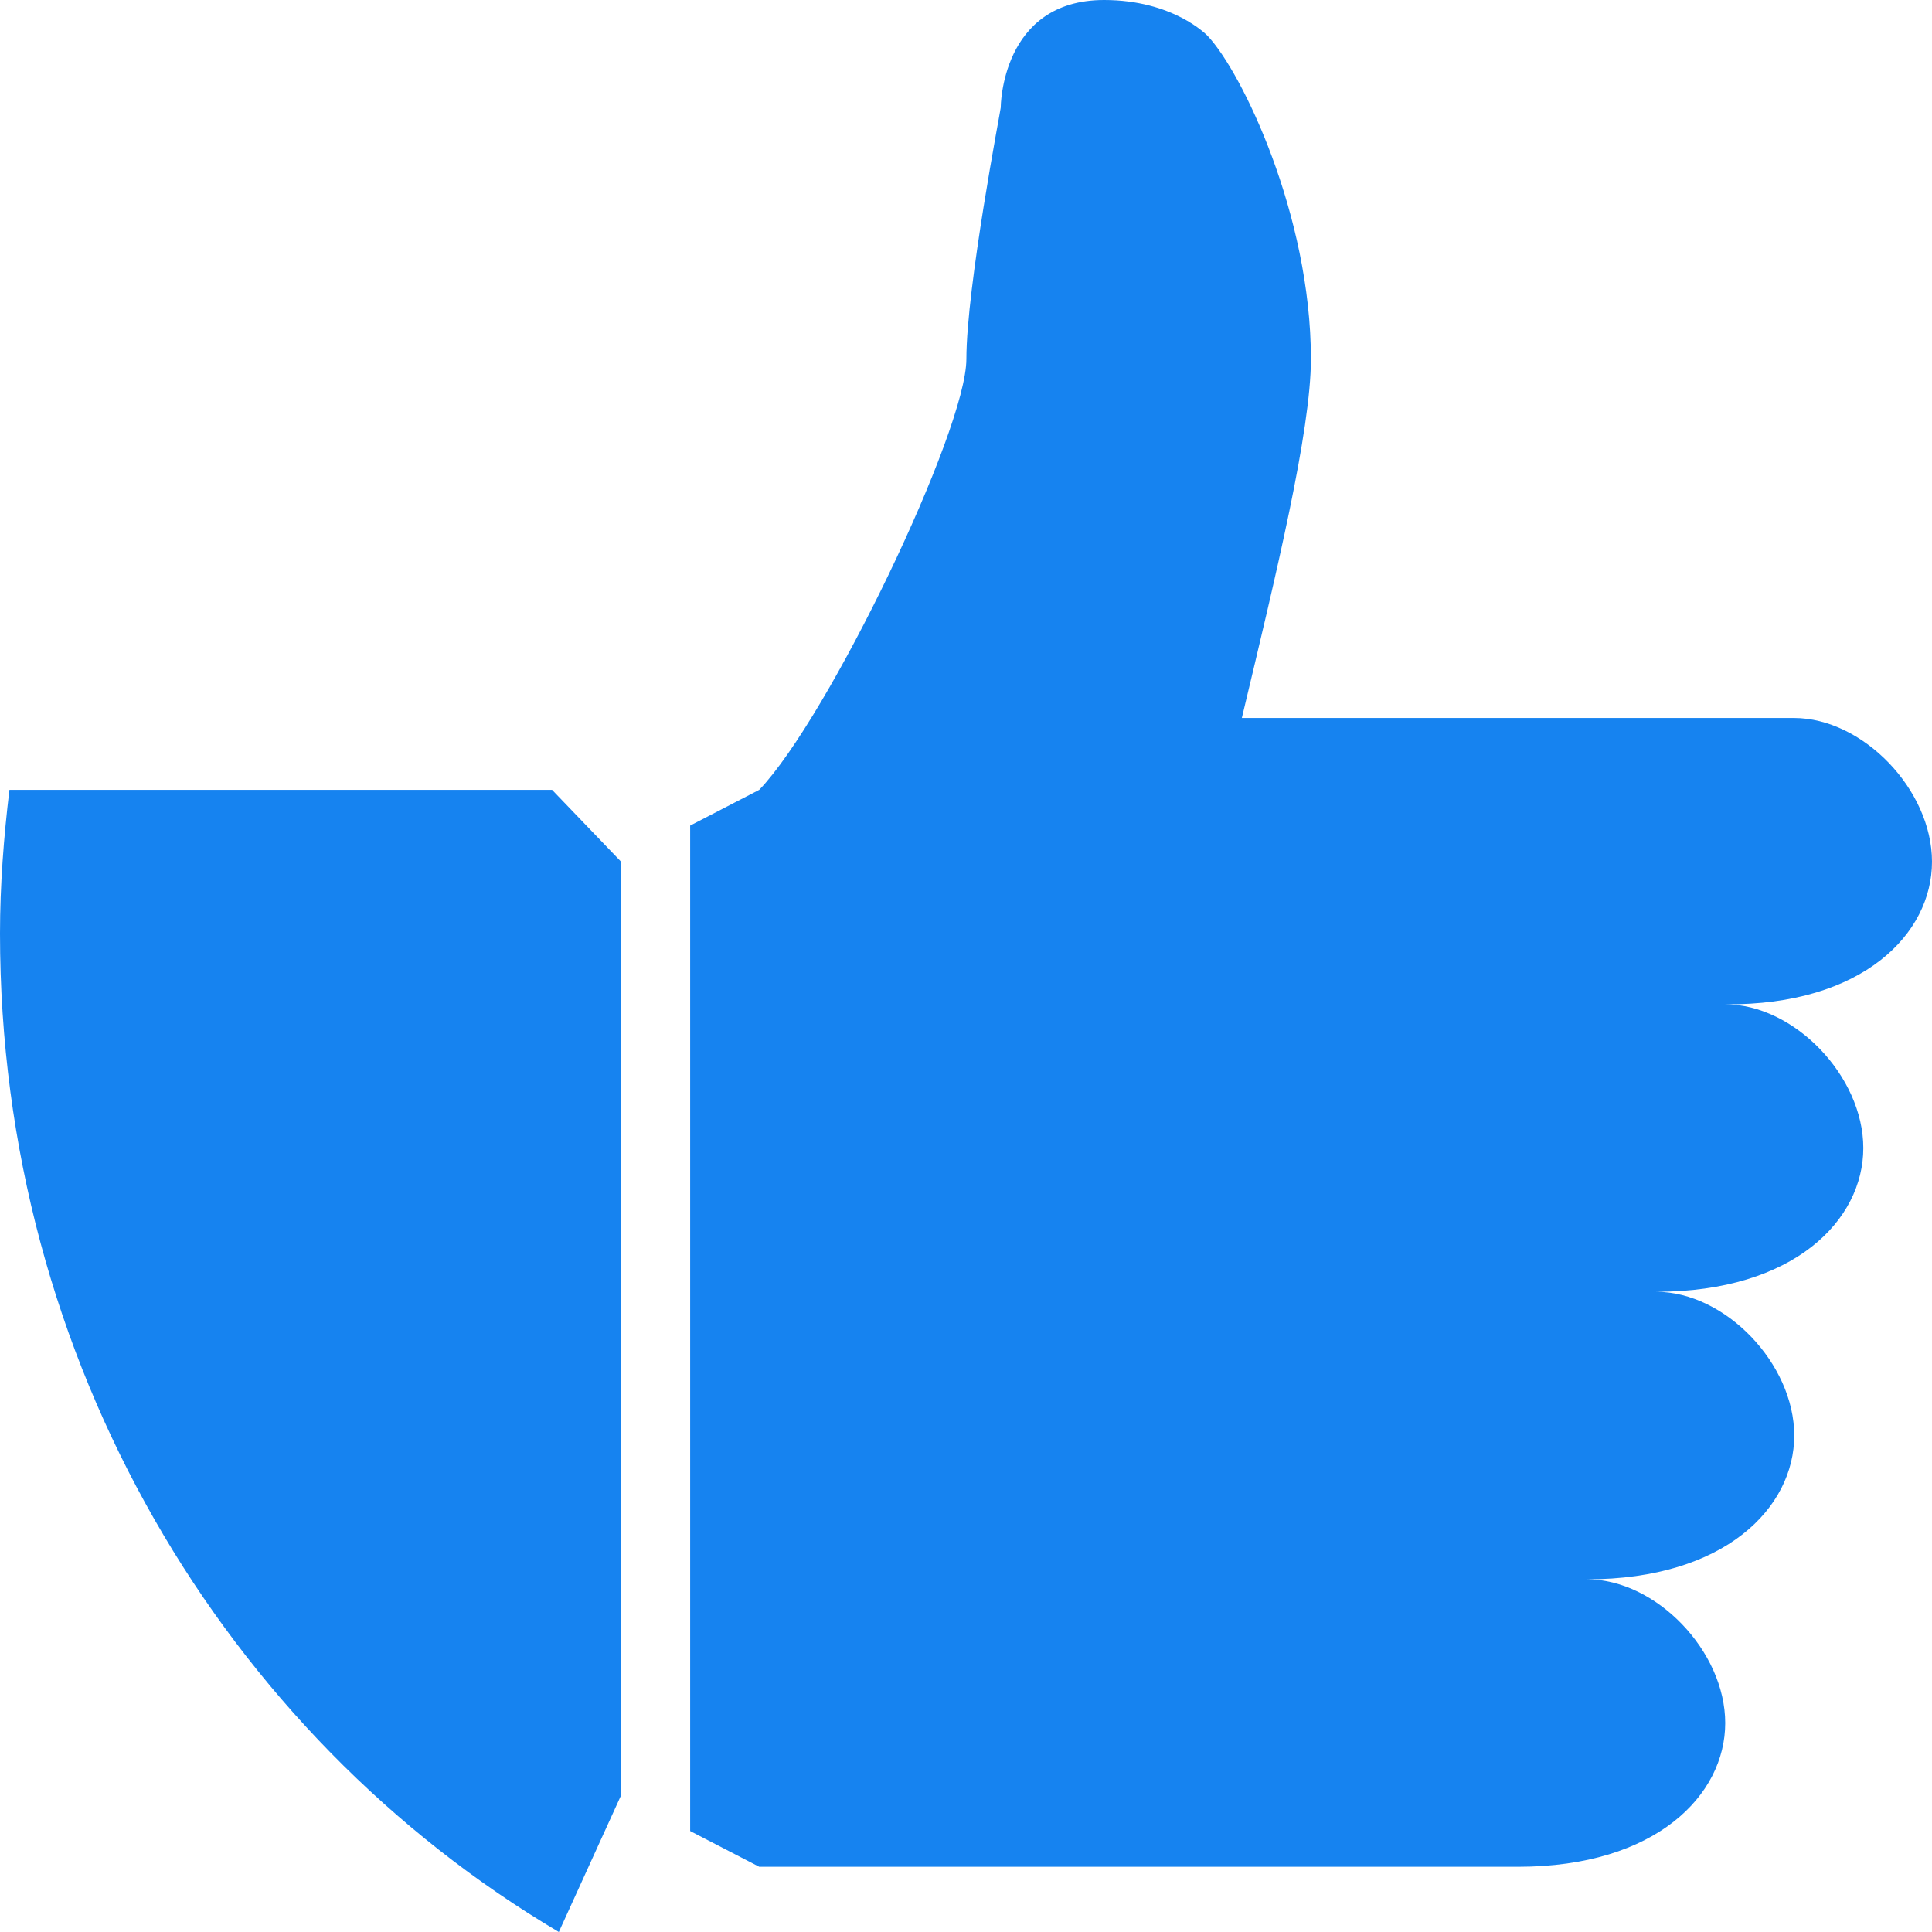 <svg width="40" height="40" viewBox="0 0 40 40" fill="none" xmlns="http://www.w3.org/2000/svg">
<path d="M0.195 16.353C0.078 17.329 0 18.321 0 19.329C0 28.193 4.664 35.91 11.57 40L12.859 37.17V17.841L11.43 16.353H0.195ZM40 17.841C40 16.353 38.57 14.865 37.141 14.865H25.711C26.422 11.889 27.141 8.921 27.141 7.432C27.141 4.456 25.711 1.488 25 0.74C24.984 0.724 24.289 0 22.859 0C20.719 0 20.719 2.228 20.719 2.228C20.719 2.269 20.008 5.944 20.008 7.432C20.008 8.921 17.148 14.865 15.719 16.353L14.289 17.093V37.91L15.719 38.65H31.43C34.289 38.65 35.719 37.162 35.719 35.674C35.719 34.186 34.289 32.698 32.859 32.698C35.719 32.698 37.148 31.21 37.148 29.721C37.148 28.233 35.719 26.745 34.289 26.745C37.148 26.745 38.578 25.257 38.578 23.769C38.578 22.281 37.148 20.793 35.719 20.793C38.57 20.817 40 19.329 40 17.841V17.841Z" fill="#1683F0"/>
</svg>
